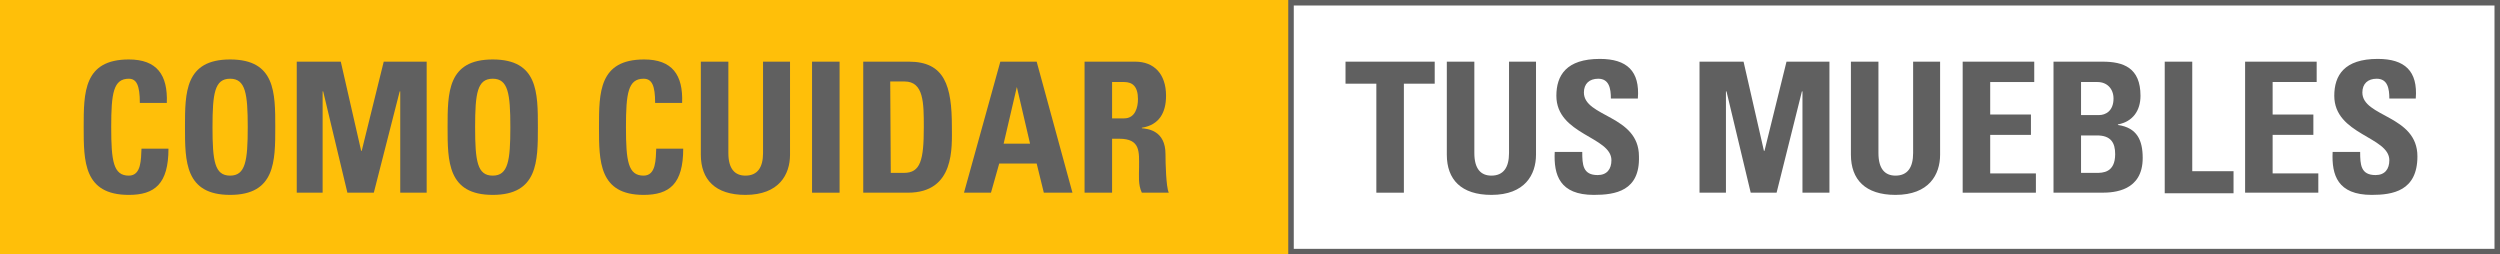 <?xml version="1.0" encoding="utf-8"?>
<!-- Generator: Adobe Illustrator 21.0.0, SVG Export Plug-In . SVG Version: 6.00 Build 0)  -->
<svg version="1.1" id="Capa_1" xmlns="http://www.w3.org/2000/svg" xmlns:xlink="http://www.w3.org/1999/xlink" x="0px" y="0px"
	 viewBox="0 0 454.1 46.2" style="enable-background:new 0 0 454.1 46.2;" xml:space="preserve">
<style type="text/css">
	.st0{fill:#FFBF09;}
	.st1{fill:#606060;}
</style>
<g>
	<g>
		<rect class="st0" width="234.5" height="46.2"/>
	</g>
	<g>
		<g>
			<path class="st1" d="M15.2,23.1c0-6.3,0-12.3,8.2-12.3c5.1,0,7.1,2.8,6.9,7.9h-4.9c0-3.2-0.6-4.4-2-4.4c-2.8,0-3.2,2.6-3.2,8.8
				s0.4,8.8,3.2,8.8c2.3,0,2.2-3,2.3-4.9h4.9c0,6.4-2.5,8.4-7.2,8.4C15.2,35.4,15.2,29.3,15.2,23.1z"/>
		</g>
		<g>
			<path class="st1" d="M33.6,23.1c0-6.3,0-12.3,8.2-12.3s8.2,6,8.2,12.3c0,6.2,0,12.3-8.2,12.3S33.6,29.3,33.6,23.1z M45,23.1
				c0-6.1-0.4-8.8-3.2-8.8c-2.8,0-3.2,2.6-3.2,8.8s0.4,8.8,3.2,8.8S45,29.2,45,23.1z"/>
		</g>
		<g>
			<path class="st1" d="M53.9,35V11.2h8l3.7,16.2h0.1l4-16.2h7.8V35h-4.8V16.6h-0.1L67.9,35h-4.8l-4.4-18.4h-0.1V35H53.9z"/>
		</g>
		<g>
			<path class="st1" d="M81.3,23.1c0-6.3,0-12.3,8.2-12.3s8.2,6,8.2,12.3c0,6.2,0,12.3-8.2,12.3S81.3,29.3,81.3,23.1z M92.7,23.1
				c0-6.1-0.4-8.8-3.2-8.8s-3.2,2.6-3.2,8.8s0.4,8.8,3.2,8.8C92.3,31.9,92.7,29.2,92.7,23.1z"/>
		</g>
		<g>
			<path class="st1" d="M108.8,23.1c0-6.3,0-12.3,8.2-12.3c5.1,0,7.1,2.8,6.9,7.9H119c0-3.2-0.6-4.4-2.1-4.4c-2.8,0-3.2,2.6-3.2,8.8
				s0.4,8.8,3.2,8.8c2.3,0,2.2-3,2.3-4.9h4.9c0,6.4-2.5,8.4-7.2,8.4C108.8,35.4,108.8,29.3,108.8,23.1z"/>
		</g>
		<g>
			<path class="st1" d="M143.5,11.2v16.9c0,3.6-2,7.3-8.1,7.3c-5.5,0-8.1-2.8-8.1-7.3V11.2h5v16.6c0,2.9,1.2,4.1,3.1,4.1
				c2.2,0,3.2-1.5,3.2-4.1V11.2H143.5z"/>
		</g>
		<g>
			<path class="st1" d="M147.5,35V11.2h5V35H147.5z"/>
		</g>
		<g>
			<path class="st1" d="M156.8,11.2h8.3c6.5,0,7.8,4.4,7.8,11.8c0,3.7,0.6,12-8,12h-8.1V11.2z M161.8,31.4h2.4c3,0,3.6-2.3,3.6-8.3
				c0-4.4,0-8.3-3.5-8.3h-2.6L161.8,31.4L161.8,31.4z"/>
		</g>
		<g>
			<path class="st1" d="M175.1,35l6.6-23.8h6.6l6.5,23.8h-5.2l-1.3-5.3h-6.8L180,35H175.1z M184.7,15.8L184.7,15.8l-2.4,10.3h4.8
				L184.7,15.8z"/>
		</g>
		<g>
			<path class="st1" d="M202,35h-5V11.2h9.2c3.4,0,5.6,2.2,5.6,6.2c0,3-1.2,5.3-4.4,5.8v0.1c1.1,0.1,4.3,0.4,4.3,4.7
				c0,1.5,0.1,6,0.6,7h-4.9c-0.7-1.5-0.5-3.1-0.5-4.6c0-2.8,0.3-5.2-3.6-5.2H202L202,35L202,35z M202,21.5h2.2c2,0,2.5-2,2.5-3.5
				c0-2.3-1-3.1-2.5-3.1H202V21.5z"/>
		</g>
	</g>
	<g>
		<g>
			<path class="st1" d="M260.6,11.2v4H255V35h-5V15.2h-5.6v-4H260.6z"/>
		</g>
		<g>
			<path class="st1" d="M279,11.2v16.9c0,3.6-2,7.3-8.1,7.3c-5.5,0-8.1-2.8-8.1-7.3V11.2h5v16.6c0,2.9,1.2,4.1,3.1,4.1
				c2.2,0,3.2-1.5,3.2-4.1V11.2H279z"/>
		</g>
		<g>
			<path class="st1" d="M289.5,35.4c-6.2,0-7.3-3.6-7.1-7.8h5c0,2.3,0.1,4.2,2.8,4.2c1.7,0,2.5-1.1,2.5-2.7c0-4.3-10-4.6-10-11.7
				c0-3.7,1.8-6.7,7.9-6.7c4.9,0,7.3,2.2,6.9,7.2h-4.9c0-1.8-0.3-3.6-2.3-3.6c-1.6,0-2.6,0.9-2.6,2.5c0,4.5,10,4.1,10,11.6
				C297.9,34.7,293.4,35.4,289.5,35.4z"/>
		</g>
		<g>
			<path class="st1" d="M308.7,35V11.2h8l3.7,16.2h0.1l4-16.2h7.8V35h-4.9V16.6h-0.1L322.7,35H318l-4.4-18.4h-0.1V35H308.7z"/>
		</g>
		<g>
			<path class="st1" d="M352.4,11.2v16.9c0,3.6-2,7.3-8.1,7.3c-5.5,0-8.1-2.8-8.1-7.3V11.2h5v16.6c0,2.9,1.2,4.1,3.1,4.1
				c2.2,0,3.2-1.5,3.2-4.1V11.2H352.4z"/>
		</g>
		<g>
			<path class="st1" d="M356.5,35V11.2h13v3.7h-8v5.9h7.4v3.7h-7.4v7h8.3V35H356.5z"/>
		</g>
		<g>
			<path class="st1" d="M373,35V11.2h8.9c3.8,0,6.9,1.1,6.9,6.2c0,2.7-1.4,4.7-4.1,5.2v0.1c3.5,0.5,4.5,2.8,4.5,6
				c0,6-5.2,6.3-7.4,6.3L373,35L373,35z M378,20.9h3.3c1.1,0,2.6-0.7,2.6-3c0-1.8-1.2-3-2.9-3H378L378,20.9L378,20.9z M378,31.4h2.8
				c1.1,0,3.4,0,3.4-3.4c0-2.1-0.8-3.4-3.3-3.4H378L378,31.4L378,31.4z"/>
		</g>
		<g>
			<path class="st1" d="M393.2,35V11.2h5v19.9h7.5v4H393.2z"/>
		</g>
		<g>
			<path class="st1" d="M407.8,35V11.2h13v3.7h-8v5.9h7.4v3.7h-7.4v7h8.3V35H407.8z"/>
		</g>
		<g>
			<path class="st1" d="M430.8,35.4c-6.2,0-7.3-3.6-7.1-7.8h5c0,2.3,0.1,4.2,2.8,4.2c1.7,0,2.5-1.1,2.5-2.7c0-4.3-10-4.6-10-11.7
				c0-3.7,1.8-6.7,7.9-6.7c4.9,0,7.3,2.2,6.9,7.2H434c0-1.8-0.3-3.6-2.3-3.6c-1.6,0-2.6,0.9-2.6,2.5c0,4.5,10,4.1,10,11.6
				C439.1,34.7,434.6,35.4,430.8,35.4z"/>
		</g>
	</g>
	<g>
		<path class="st1" d="M454.1,46.2H234V0h220.1V46.2z M235,45.2h218.1V1H235V45.2z"/>
	</g>
</g>
</svg>
